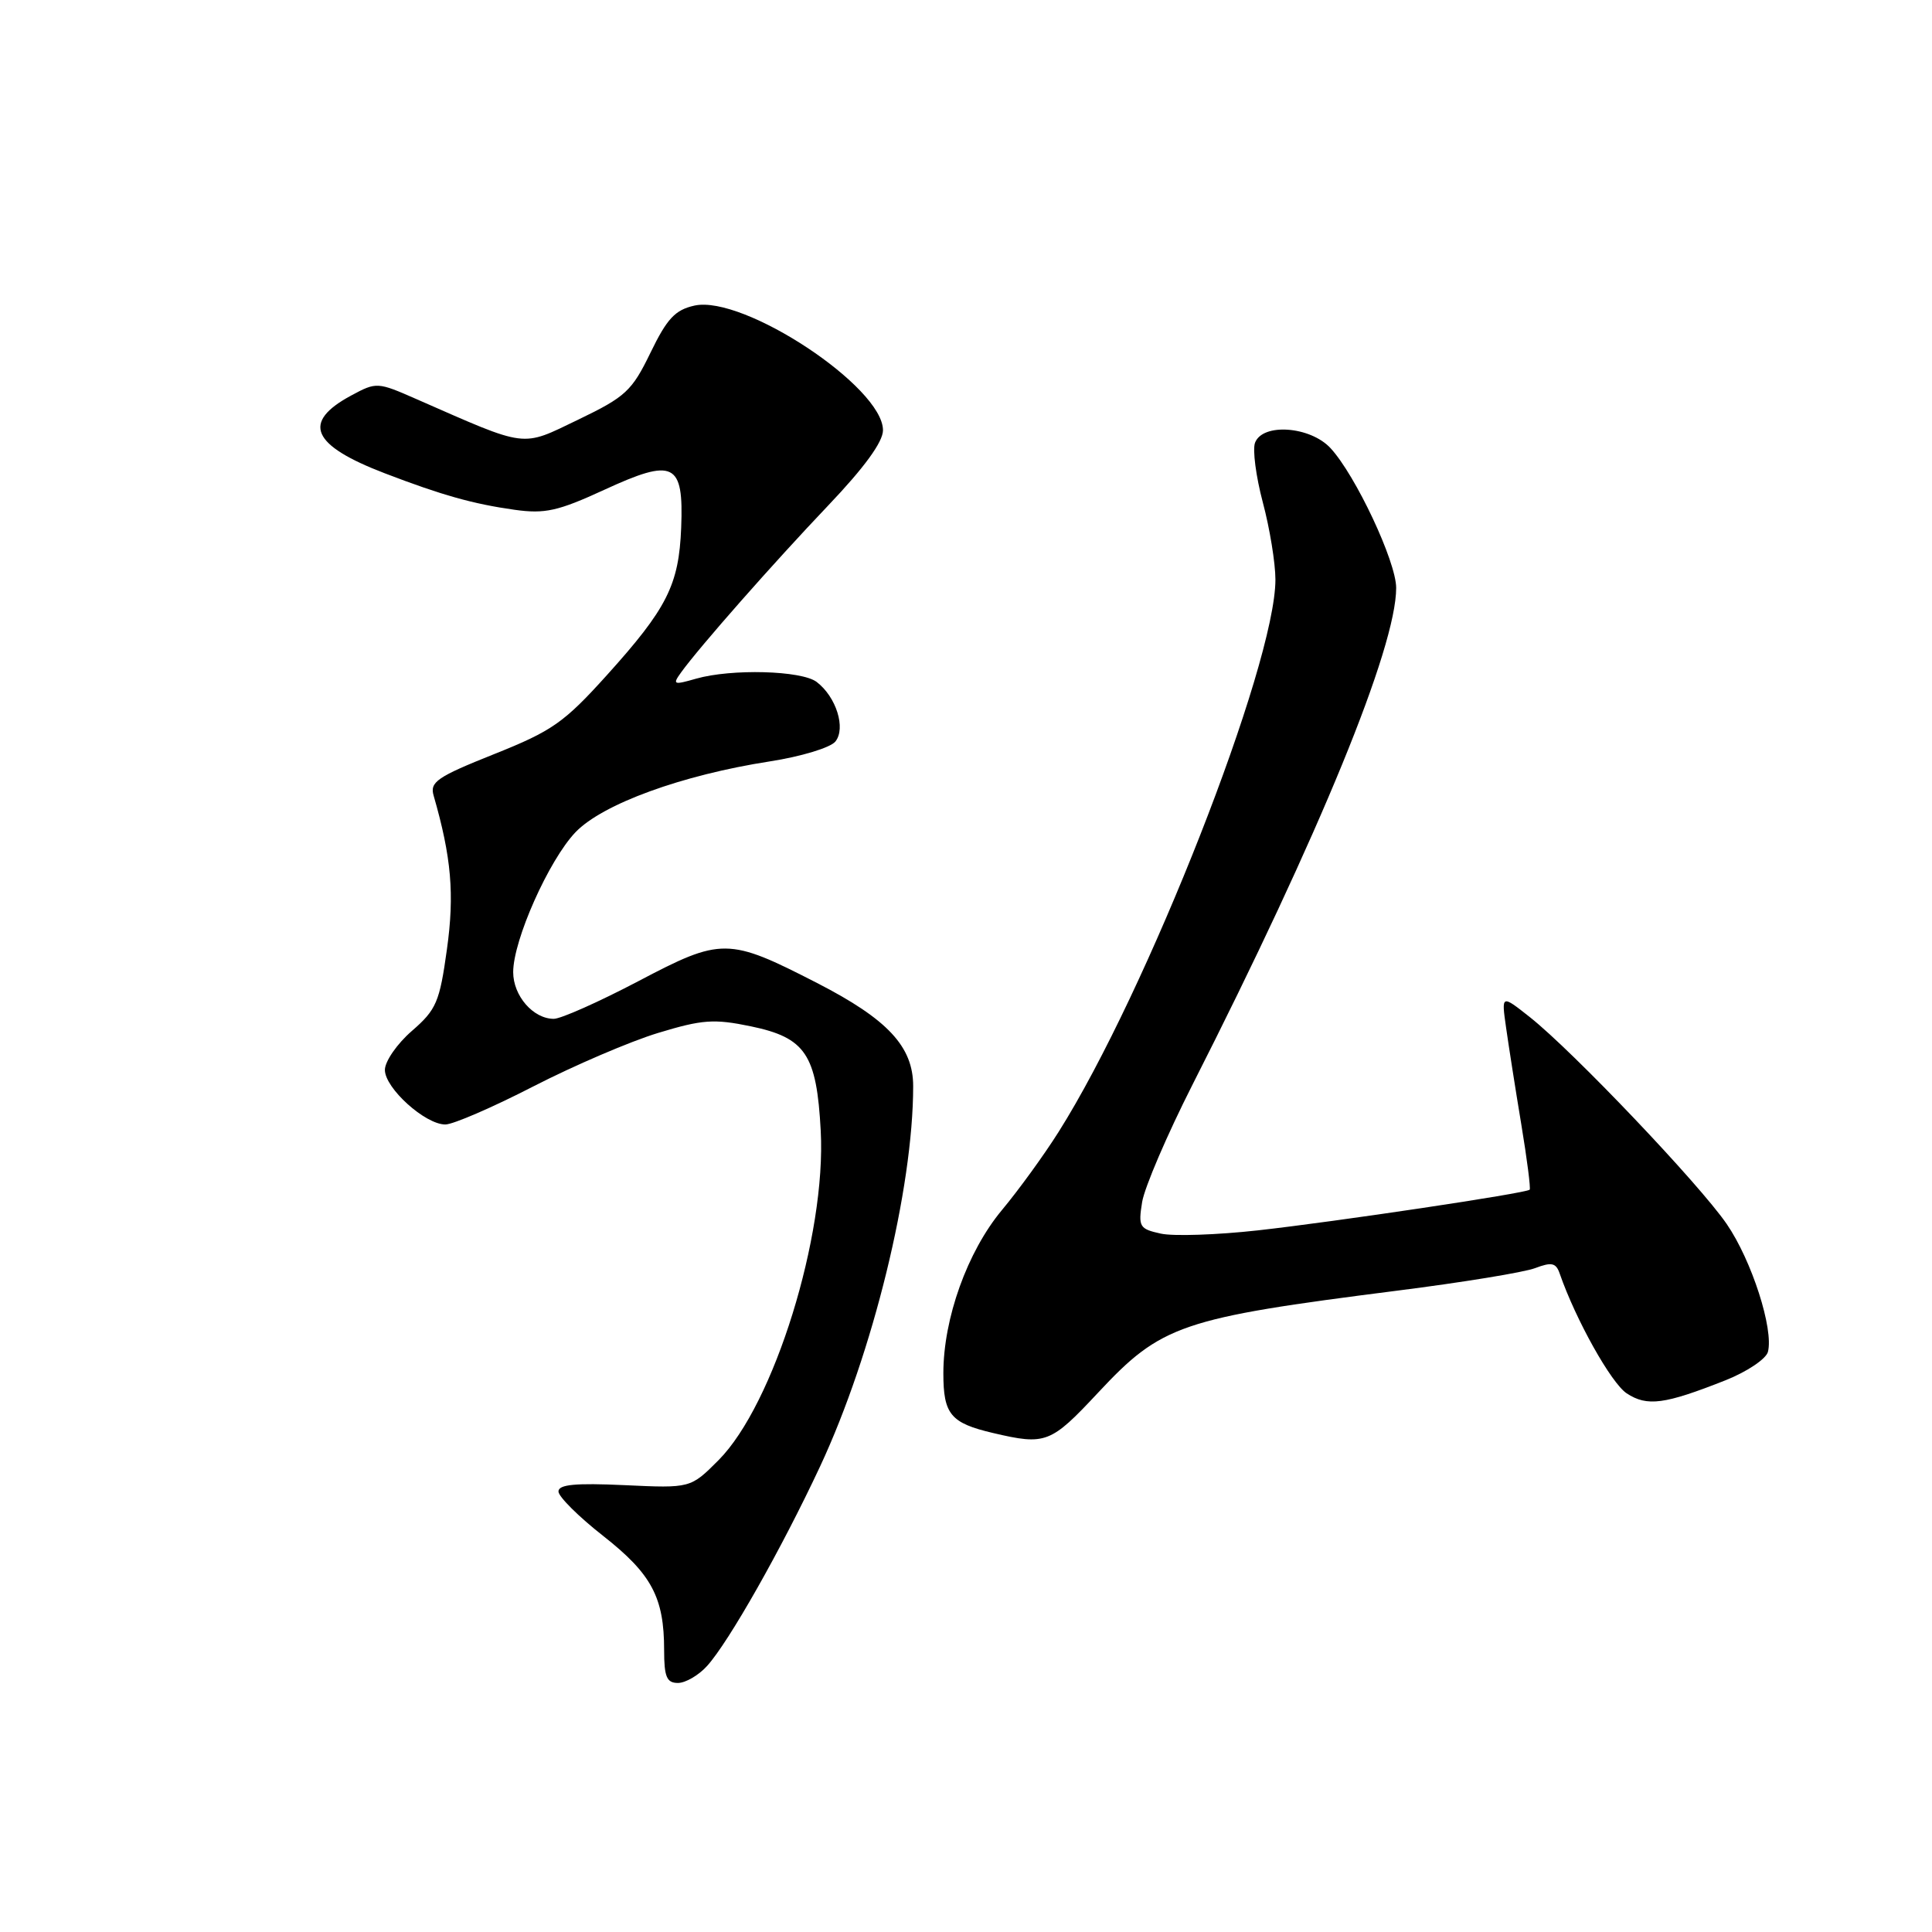 <?xml version="1.0" encoding="UTF-8" standalone="no"?>
<!DOCTYPE svg PUBLIC "-//W3C//DTD SVG 1.1//EN" "http://www.w3.org/Graphics/SVG/1.1/DTD/svg11.dtd" >
<svg xmlns="http://www.w3.org/2000/svg" xmlns:xlink="http://www.w3.org/1999/xlink" version="1.1" viewBox="0 0 256 256">
 <g >
 <path fill="currentColor"
d=" M 93.69 220.75 C 96.57 217.57 103.57 205.21 108.67 194.30 C 115.65 179.35 121.00 157.51 121.00 143.92 C 121.00 138.68 117.63 135.06 108.26 130.25 C 96.49 124.21 95.62 124.20 84.55 130.03 C 79.35 132.76 74.32 135.00 73.38 135.00 C 70.65 135.00 68.00 131.95 68.00 128.81 C 68.00 124.58 72.72 113.98 76.26 110.27 C 79.85 106.53 90.35 102.70 102.00 100.89 C 106.14 100.25 110.03 99.07 110.69 98.26 C 112.11 96.50 110.81 92.34 108.21 90.36 C 106.21 88.84 96.91 88.59 92.23 89.93 C 89.24 90.79 89.08 90.72 90.24 89.11 C 92.65 85.76 102.55 74.53 109.75 66.97 C 114.53 61.95 117.00 58.56 117.00 57.01 C 117.00 51.27 98.53 39.07 92.03 40.49 C 89.46 41.06 88.39 42.20 86.19 46.74 C 83.73 51.81 82.90 52.58 76.63 55.60 C 68.97 59.28 70.09 59.42 55.22 52.90 C 50.01 50.61 49.89 50.60 46.53 52.41 C 39.94 55.96 41.26 58.99 51.00 62.72 C 58.57 65.62 62.70 66.78 68.19 67.55 C 72.20 68.11 73.92 67.73 80.03 64.92 C 89.31 60.64 90.60 61.27 90.26 69.92 C 89.96 77.51 88.40 80.61 80.38 89.50 C 74.73 95.76 73.16 96.86 65.46 99.93 C 57.90 102.95 56.93 103.62 57.46 105.43 C 59.81 113.58 60.24 118.49 59.22 125.79 C 58.25 132.79 57.82 133.79 54.57 136.61 C 52.61 138.31 51.00 140.64 51.00 141.77 C 51.00 144.18 56.33 149.00 59.01 149.00 C 60.03 149.00 65.28 146.73 70.68 143.95 C 76.08 141.18 83.51 137.99 87.20 136.87 C 93.06 135.09 94.60 134.98 99.48 135.99 C 106.74 137.50 108.21 139.70 108.75 149.83 C 109.50 163.71 102.55 186.10 95.21 193.48 C 91.50 197.20 91.50 197.20 82.75 196.79 C 76.23 196.49 74.00 196.70 74.00 197.63 C 74.00 198.31 76.67 200.97 79.94 203.53 C 86.35 208.57 88.00 211.66 88.00 218.65 C 88.00 222.19 88.34 223.00 89.83 223.00 C 90.83 223.00 92.57 221.99 93.69 220.75 Z  M 145.49 184.55 C 153.91 175.53 156.44 174.67 185.13 171.02 C 193.73 169.93 201.96 168.59 203.42 168.03 C 205.61 167.20 206.18 167.33 206.67 168.76 C 208.80 174.89 213.49 183.27 215.55 184.63 C 218.26 186.40 220.54 186.10 228.65 182.89 C 231.49 181.76 234.01 180.07 234.26 179.13 C 235.04 176.12 232.12 167.03 228.80 162.19 C 225.17 156.90 208.47 139.34 202.72 134.78 C 198.94 131.79 198.94 131.79 199.56 136.14 C 199.90 138.54 200.80 144.30 201.57 148.93 C 202.34 153.57 202.84 157.49 202.69 157.64 C 202.23 158.11 177.00 161.88 166.68 163.03 C 161.27 163.63 155.48 163.83 153.81 163.46 C 150.98 162.84 150.81 162.55 151.34 159.27 C 151.66 157.33 154.65 150.36 157.99 143.77 C 174.84 110.57 185.00 85.80 185.00 77.90 C 185.00 74.42 179.62 62.97 176.30 59.38 C 173.61 56.48 167.31 56.02 166.30 58.66 C 165.95 59.57 166.42 63.13 167.33 66.57 C 168.25 70.01 169.00 74.62 169.00 76.80 C 169.00 88.08 151.97 131.46 140.26 150.00 C 138.35 153.03 134.98 157.68 132.76 160.34 C 128.18 165.84 125.00 174.70 125.00 181.97 C 125.00 187.41 125.96 188.56 131.58 189.88 C 138.57 191.52 139.21 191.27 145.49 184.55 Z "/>
</g>
</svg>